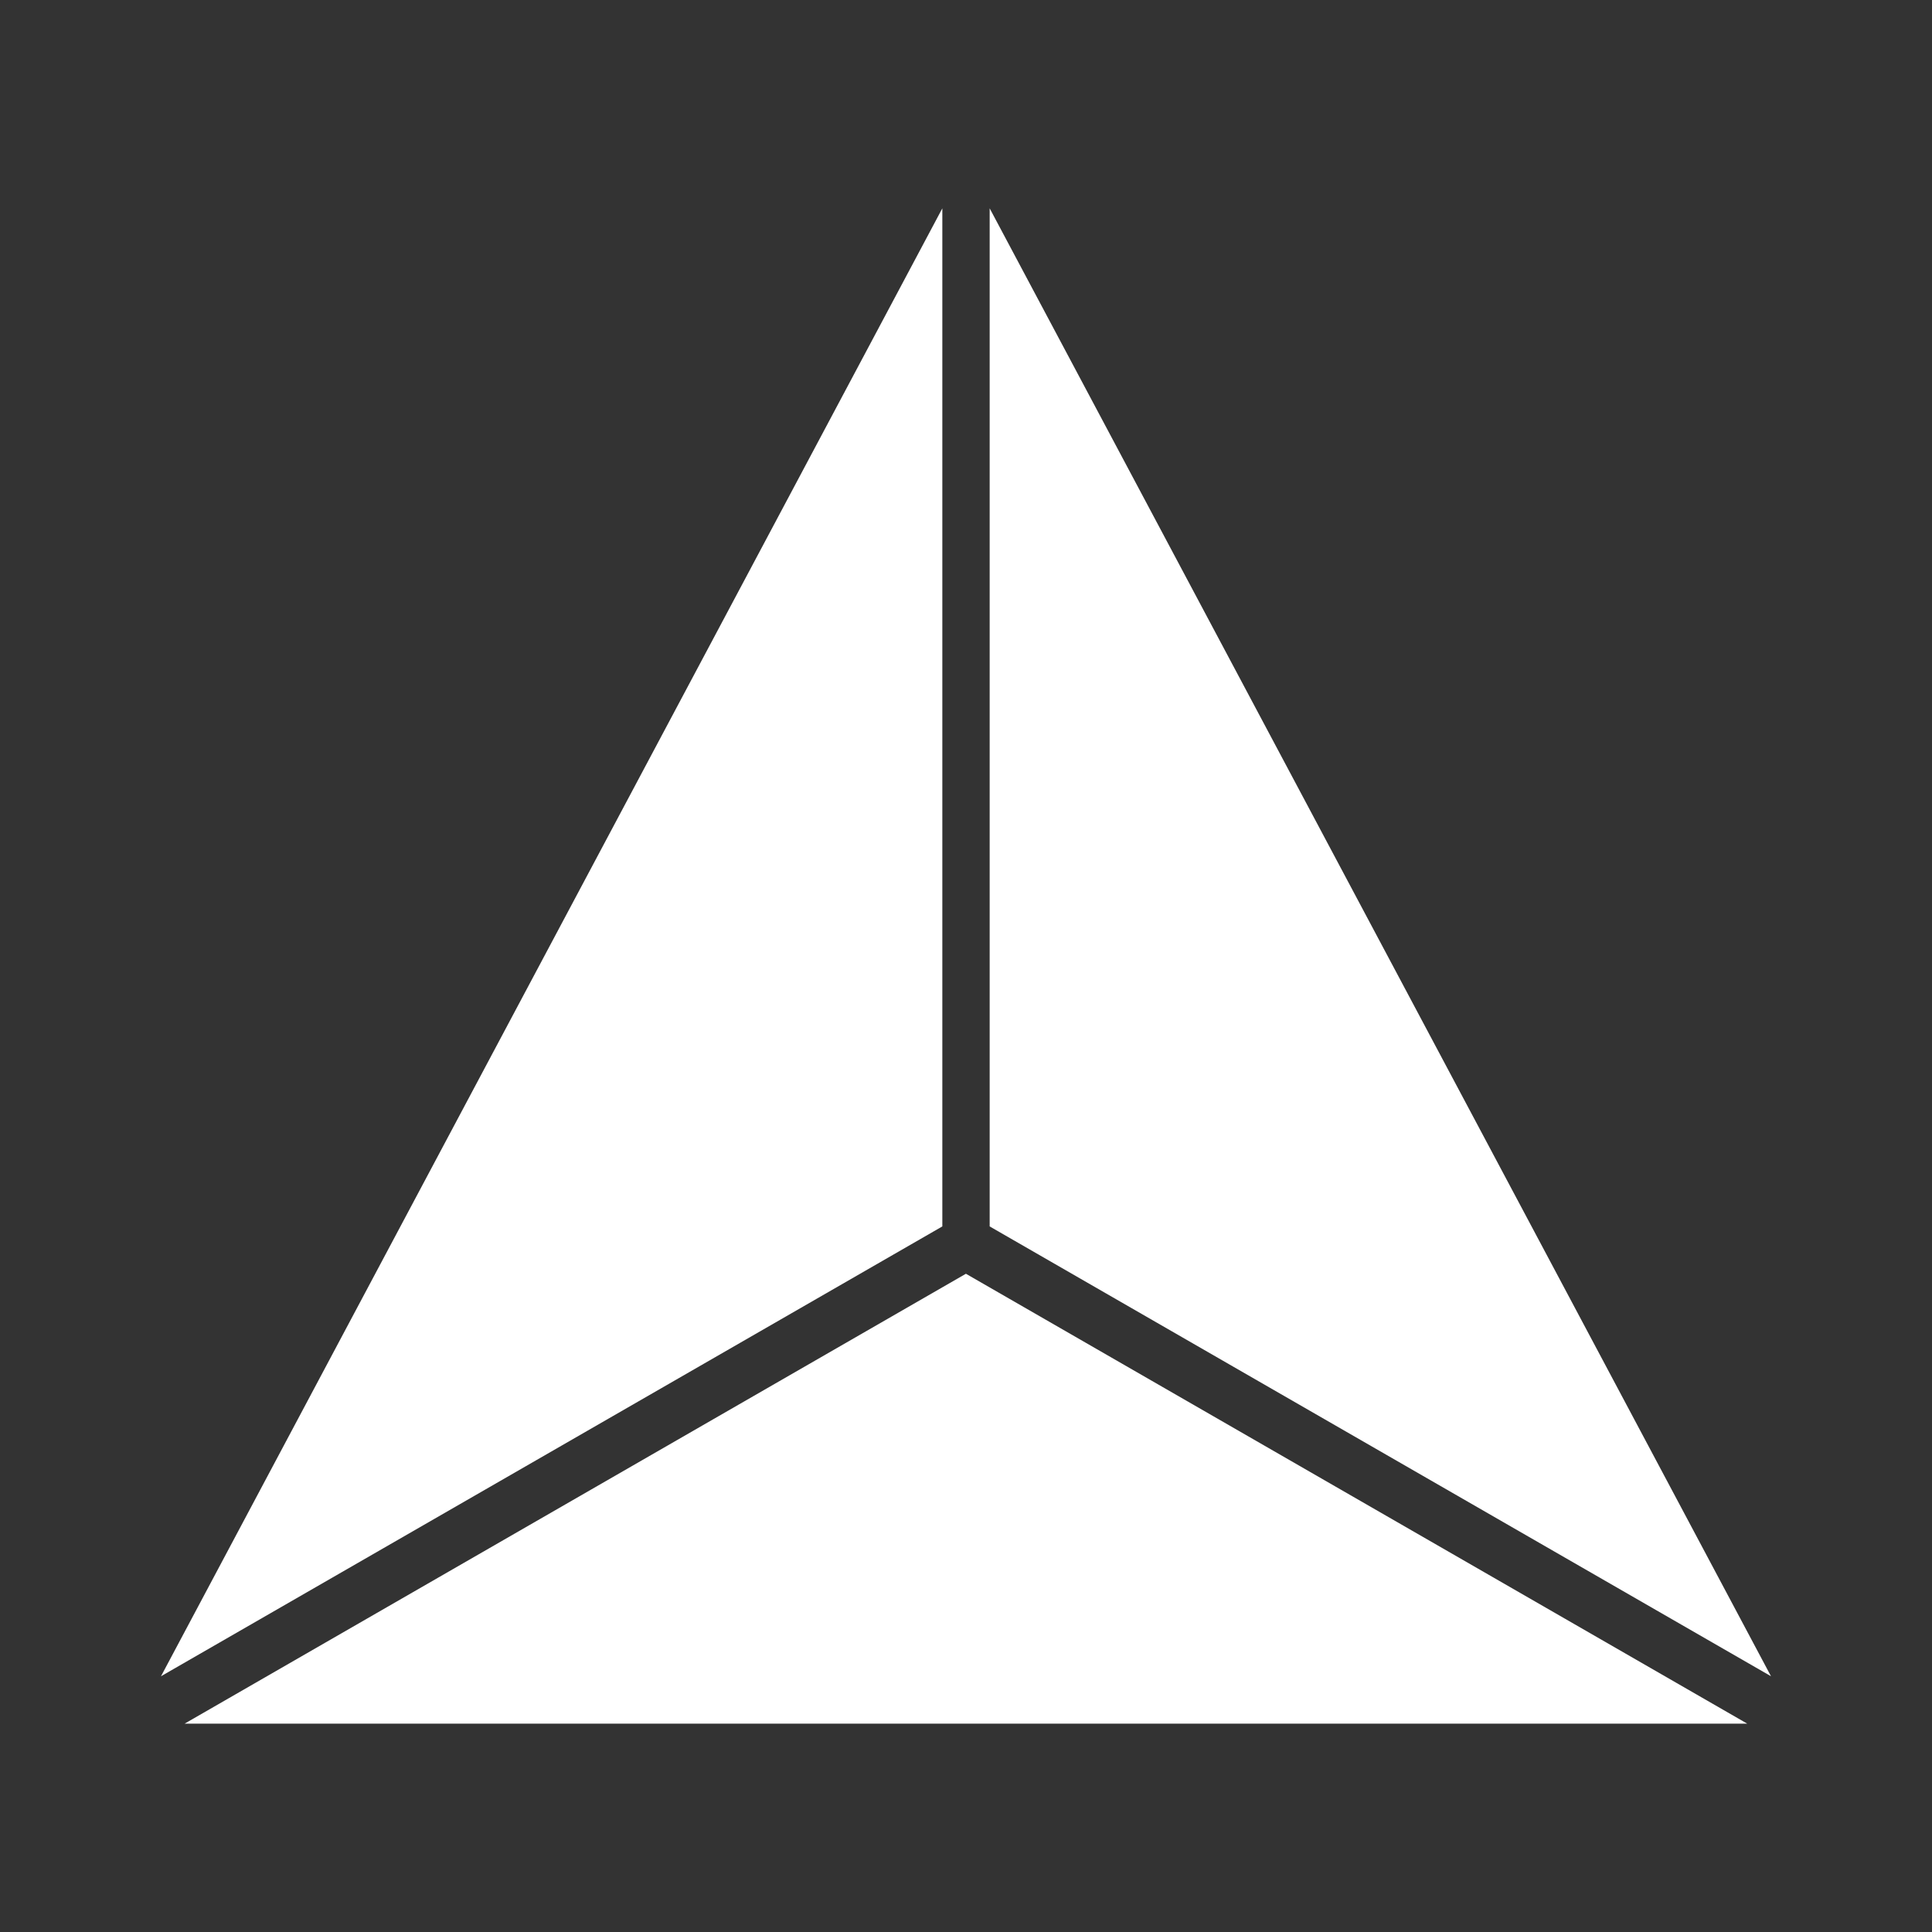 <svg width="24" height="24" viewBox="0 0 24 24" fill="none" xmlns="http://www.w3.org/2000/svg">
<rect x="0" y="0" width="24" height="24" fill="#333333" stroke="none"/>
<path d="M11.706 2.588V15.235L2 20.823L11.706 2.588Z" fill="white"/>
<path d="M12.294 2.588V15.235L22 20.823L12.294 2.588Z" fill="white"/>
<path d="M11.999 15.823L2.293 21.412H21.705L11.999 15.823Z" fill="white"/>
</svg>
